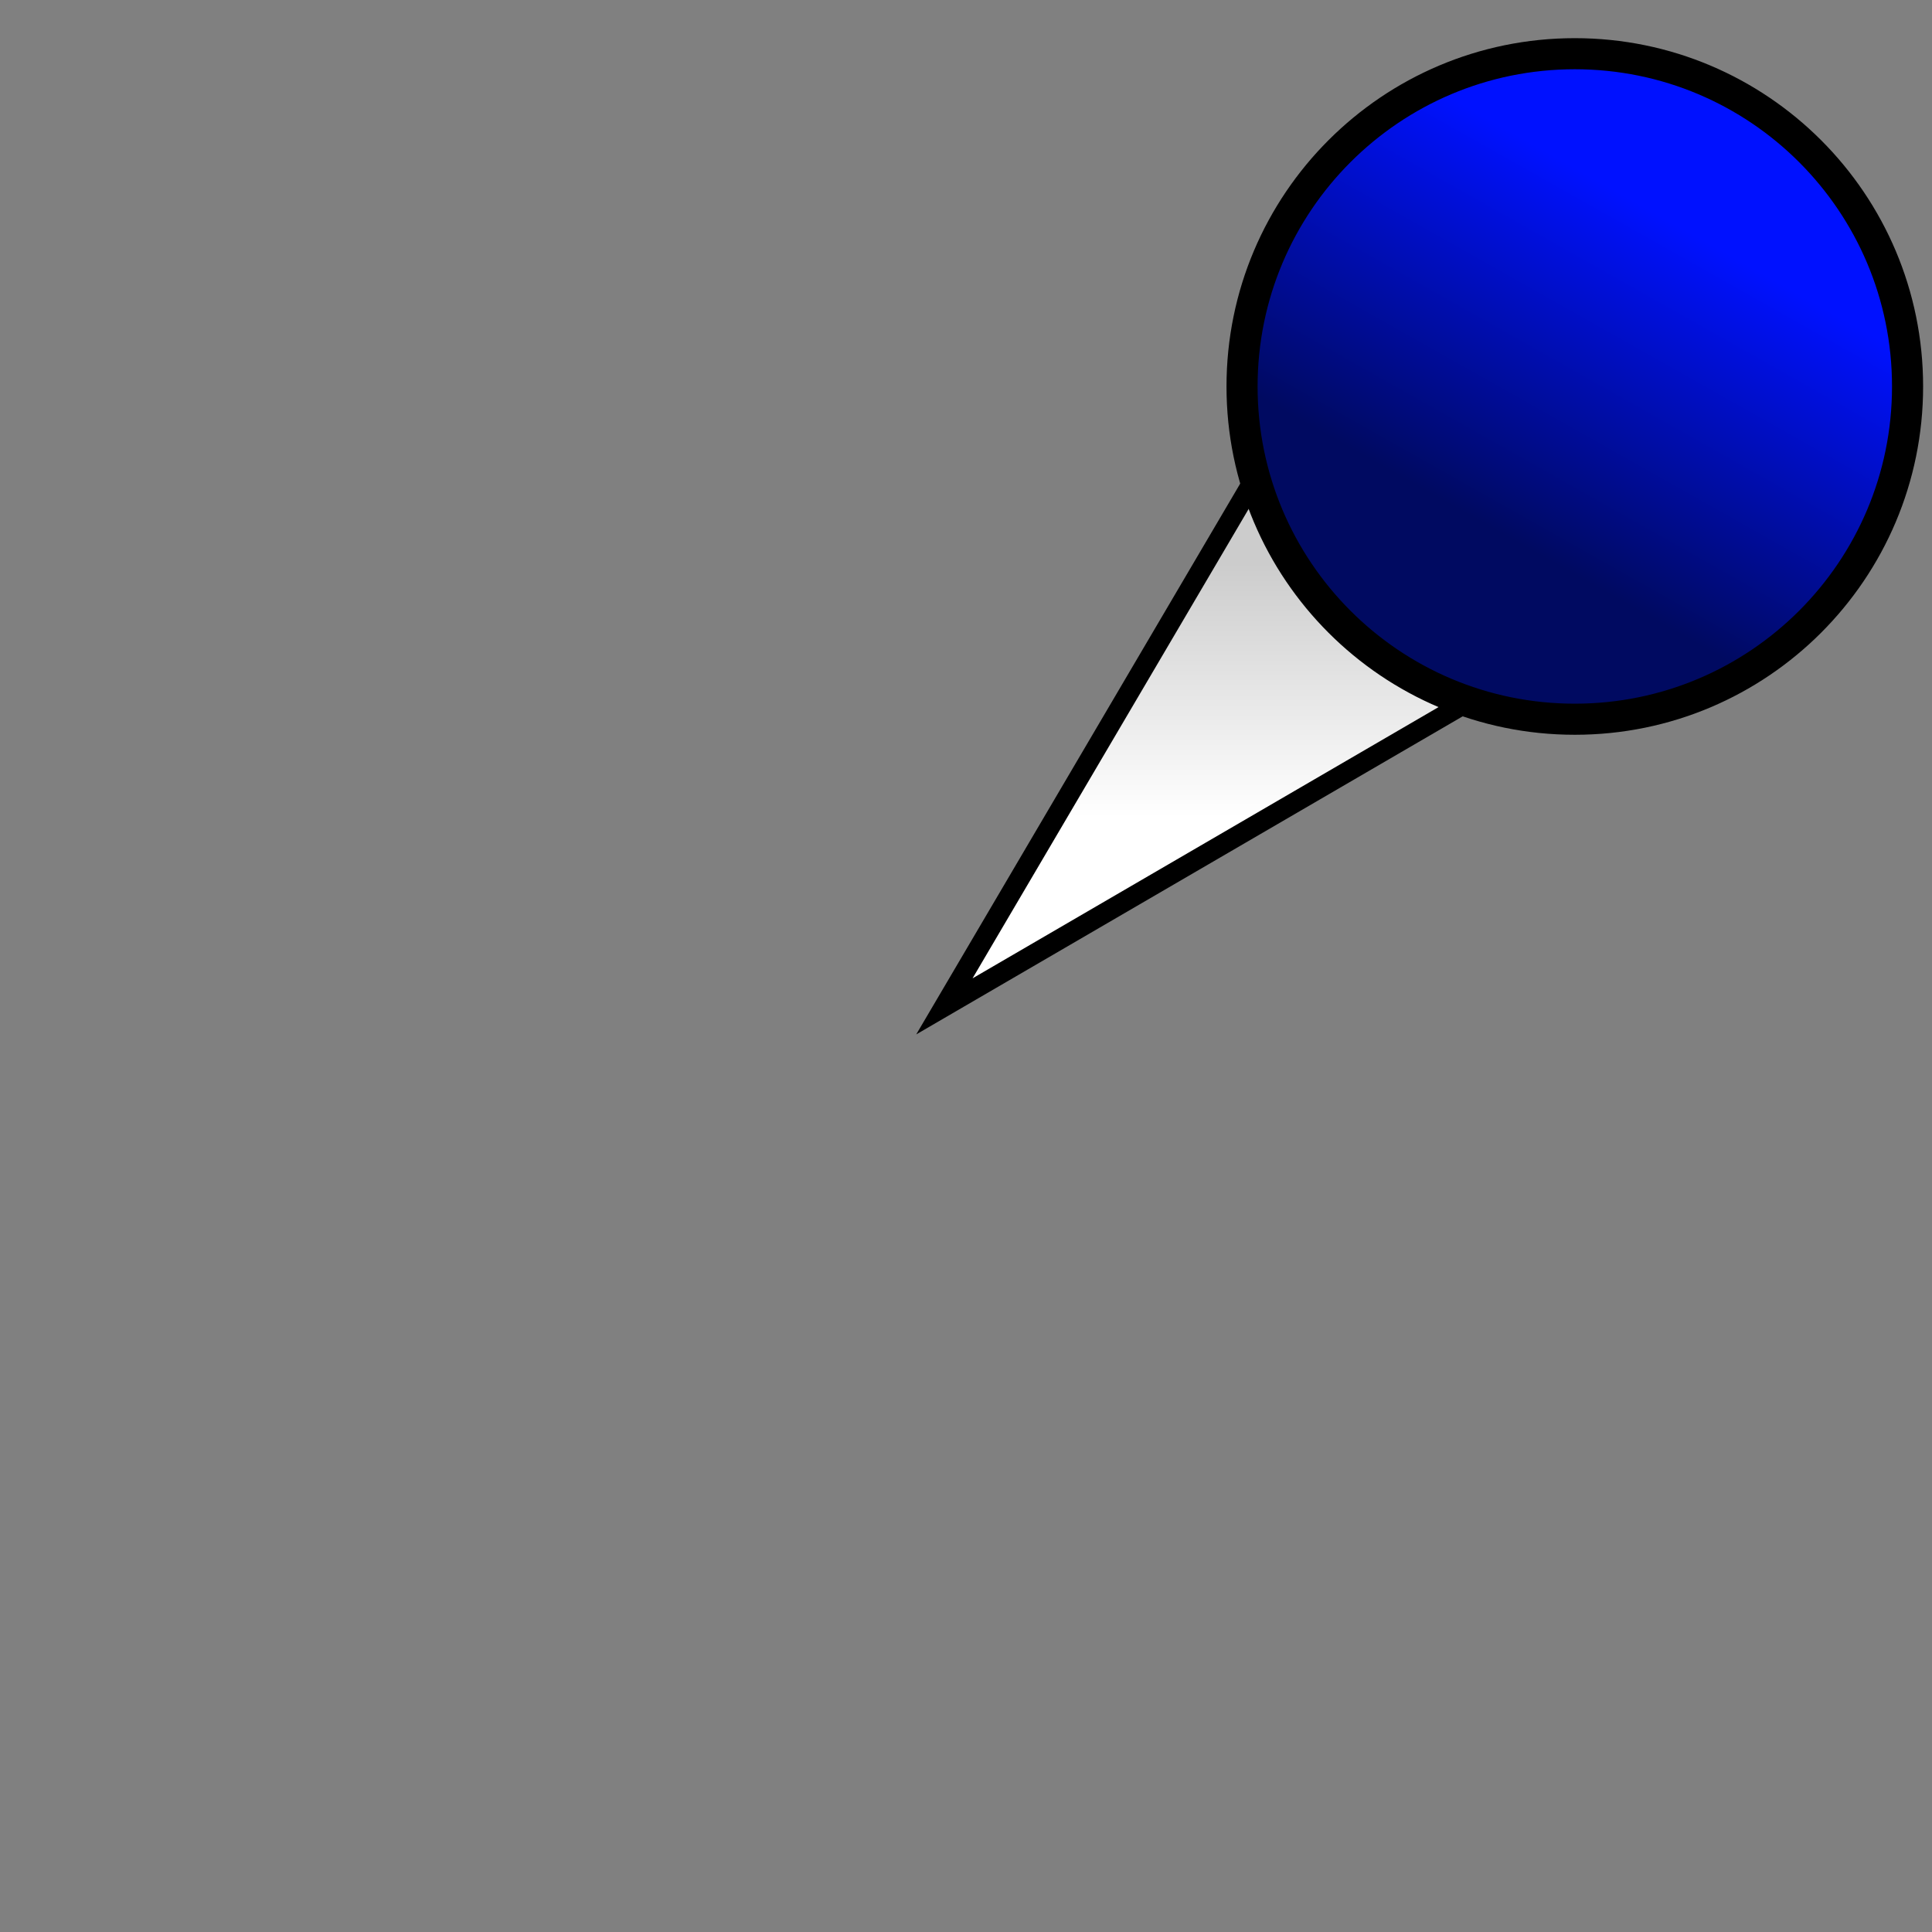 <?xml version="1.0" encoding="UTF-8" standalone="no"?>
<!-- Created with Inkscape (http://www.inkscape.org/) -->

<svg
   xmlns:dc="http://purl.org/dc/elements/1.1/"
   xmlns:cc="http://creativecommons.org/ns#"
   xmlns:rdf="http://www.w3.org/1999/02/22-rdf-syntax-ns#"
   xmlns:svg="http://www.w3.org/2000/svg"
   xmlns="http://www.w3.org/2000/svg"
   xmlns:xlink="http://www.w3.org/1999/xlink"
   xmlns:sodipodi="http://sodipodi.sourceforge.net/DTD/sodipodi-0.dtd"
   xmlns:inkscape="http://www.inkscape.org/namespaces/inkscape"
   width="96"
   height="96"
   id="svg2"
   sodipodi:version="0.32"
   inkscape:version="0.47pre4 r22446"
   sodipodi:docname="pushpin.svg"
   inkscape:output_extension="org.inkscape.output.svg.inkscape"
   version="1.0"
   inkscape:export-filename="/home/campbelk/svn2/ocm/OpenCacheManager/ocm-gtk/icons/24x24/pushpin.png"
   inkscape:export-xdpi="28.16901"
   inkscape:export-ydpi="28.16901">
  <rect width="100%" height="100%" fill="#808080" stroke="none"/>
  <defs
     id="defs4">
    <linearGradient
       id="linearGradient5260">
      <stop
         style="stop-color:#cccccc;stop-opacity:1;"
         offset="0"
         id="stop5262" />
      <stop
         style="stop-color:#ffffff;stop-opacity:1;"
         offset="1"
         id="stop5264" />
    </linearGradient>
    <linearGradient
       id="linearGradient5234">
      <stop
         style="stop-color:#000a61;stop-opacity:1;"
         offset="0"
         id="stop5236" />
      <stop
         style="stop-color:#0011ff;stop-opacity:1;"
         offset="1"
         id="stop5238" />
    </linearGradient>
    <linearGradient
       id="linearGradient3291">
      <stop
         style="stop-color:#9d9d96;stop-opacity:1;"
         offset="0"
         id="stop3293" />
      <stop
         style="stop-color:#fffff8;stop-opacity:1;"
         offset="1"
         id="stop3295" />
    </linearGradient>
    <linearGradient
       id="linearGradient3281">
      <stop
         style="stop-color:#c83737;stop-opacity:1;"
         offset="0"
         id="stop3283" />
      <stop
         id="stop3289"
         offset="0.5"
         style="stop-color:#f91212;stop-opacity:1;" />
      <stop
         style="stop-color:#c83737;stop-opacity:1;"
         offset="1"
         id="stop3285" />
    </linearGradient>
    <linearGradient
       id="linearGradient3175">
      <stop
         style="stop-color:#6a6959;stop-opacity:1;"
         offset="0"
         id="stop3177" />
      <stop
         style="stop-color:#fefff2;stop-opacity:1;"
         offset="1"
         id="stop3179" />
    </linearGradient>
    <inkscape:perspective
       sodipodi:type="inkscape:persp3d"
       inkscape:vp_x="-12.375029 : 405.77812 : 1"
       inkscape:vp_y="-135.20688 : 990.81739 : 0"
       inkscape:vp_z="648.73204 : 522.02489 : 1"
       inkscape:persp3d-origin="299.65276 : 281.4138 : 1"
       id="perspective10" />
    <linearGradient
       inkscape:collect="always"
       xlink:href="#linearGradient3281"
       id="linearGradient3287"
       x1="89.338"
       y1="88.35"
       x2="120.92"
       y2="88.35"
       gradientUnits="userSpaceOnUse"
       gradientTransform="matrix(1.023,0,0,0.88,-18.325,11.901)" />
    <linearGradient
       inkscape:collect="always"
       xlink:href="#linearGradient3291"
       id="linearGradient3297"
       x1="87.54"
       y1="116.987"
       x2="89.484"
       y2="116.987"
       gradientUnits="userSpaceOnUse"
       gradientTransform="matrix(1.432,0,0,0.952,-54.49,5.836)" />
    <linearGradient
       inkscape:collect="always"
       xlink:href="#linearGradient3175"
       id="linearGradient3305"
       x1="84.587"
       y1="158.529"
       x2="92.791"
       y2="158.529"
       gradientUnits="userSpaceOnUse"
       gradientTransform="matrix(1.411,0,0,1.23,-52.664,-37.738)" />
    <linearGradient
       inkscape:collect="always"
       xlink:href="#linearGradient5234"
       id="linearGradient5258"
       x1="71.093"
       y1="20.83"
       x2="76.699"
       y2="10.892"
       gradientUnits="userSpaceOnUse" />
    <linearGradient
       inkscape:collect="always"
       xlink:href="#linearGradient5260"
       id="linearGradient5266"
       x1="60.125"
       y1="25.707"
       x2="60.125"
       y2="38.317"
       gradientUnits="userSpaceOnUse"
       gradientTransform="translate(42.296,72.159)" />
  </defs>
  <sodipodi:namedview
     id="base"
     pagecolor="#ffffff"
     bordercolor="#666666"
     borderopacity="1.0"
     gridtolerance="10000"
     guidetolerance="10"
     objecttolerance="10"
     inkscape:pageopacity="0.0"
     inkscape:pageshadow="2"
     inkscape:zoom="2.4583333"
     inkscape:cx="-19.525427"
     inkscape:cy="47.999998"
     inkscape:document-units="px"
     inkscape:current-layer="layer1"
     showgrid="false"
     inkscape:window-width="1920"
     inkscape:window-height="1122"
     inkscape:window-x="0"
     inkscape:window-y="25"
     inkscape:window-maximized="1" />
  <g
     inkscape:label="Layer 1"
     inkscape:groupmode="layer"
     id="layer1"
     transform="translate(-38.219,-69.866)">
    <path
       style="fill:url(#linearGradient5266);fill-opacity:1;stroke:#000000;stroke-width:1px;stroke-linecap:butt;stroke-linejoin:miter;stroke-opacity:1"
       d="M 101.941,91.317 85.145,119.872 119.697,99.761 101.941,91.317 z"
       id="path3012"
       sodipodi:nodetypes="cccc" />
    <path
       sodipodi:type="arc"
       style="fill:url(#linearGradient5258);fill-opacity:1;stroke:#000000;stroke-width:1;stroke-miterlimit:4;stroke-opacity:1;stroke-dasharray:none"
       id="path3014"
       sodipodi:cx="74.151108"
       sodipodi:cy="16.497778"
       sodipodi:rx="10.702222"
       sodipodi:ry="10.702222"
       d="M 84.853,16.498 C 84.853,22.408 80.062,27.2 74.151,27.2 c -5.911,0 -10.702,-4.792 -10.702,-10.702 0,-5.911 4.792,-10.702 10.702,-10.702 5.911,0 10.702,4.792 10.702,10.702 z"
       transform="matrix(1.545,0,0,1.545,1.907,63.58)" />
  </g>
</svg>
